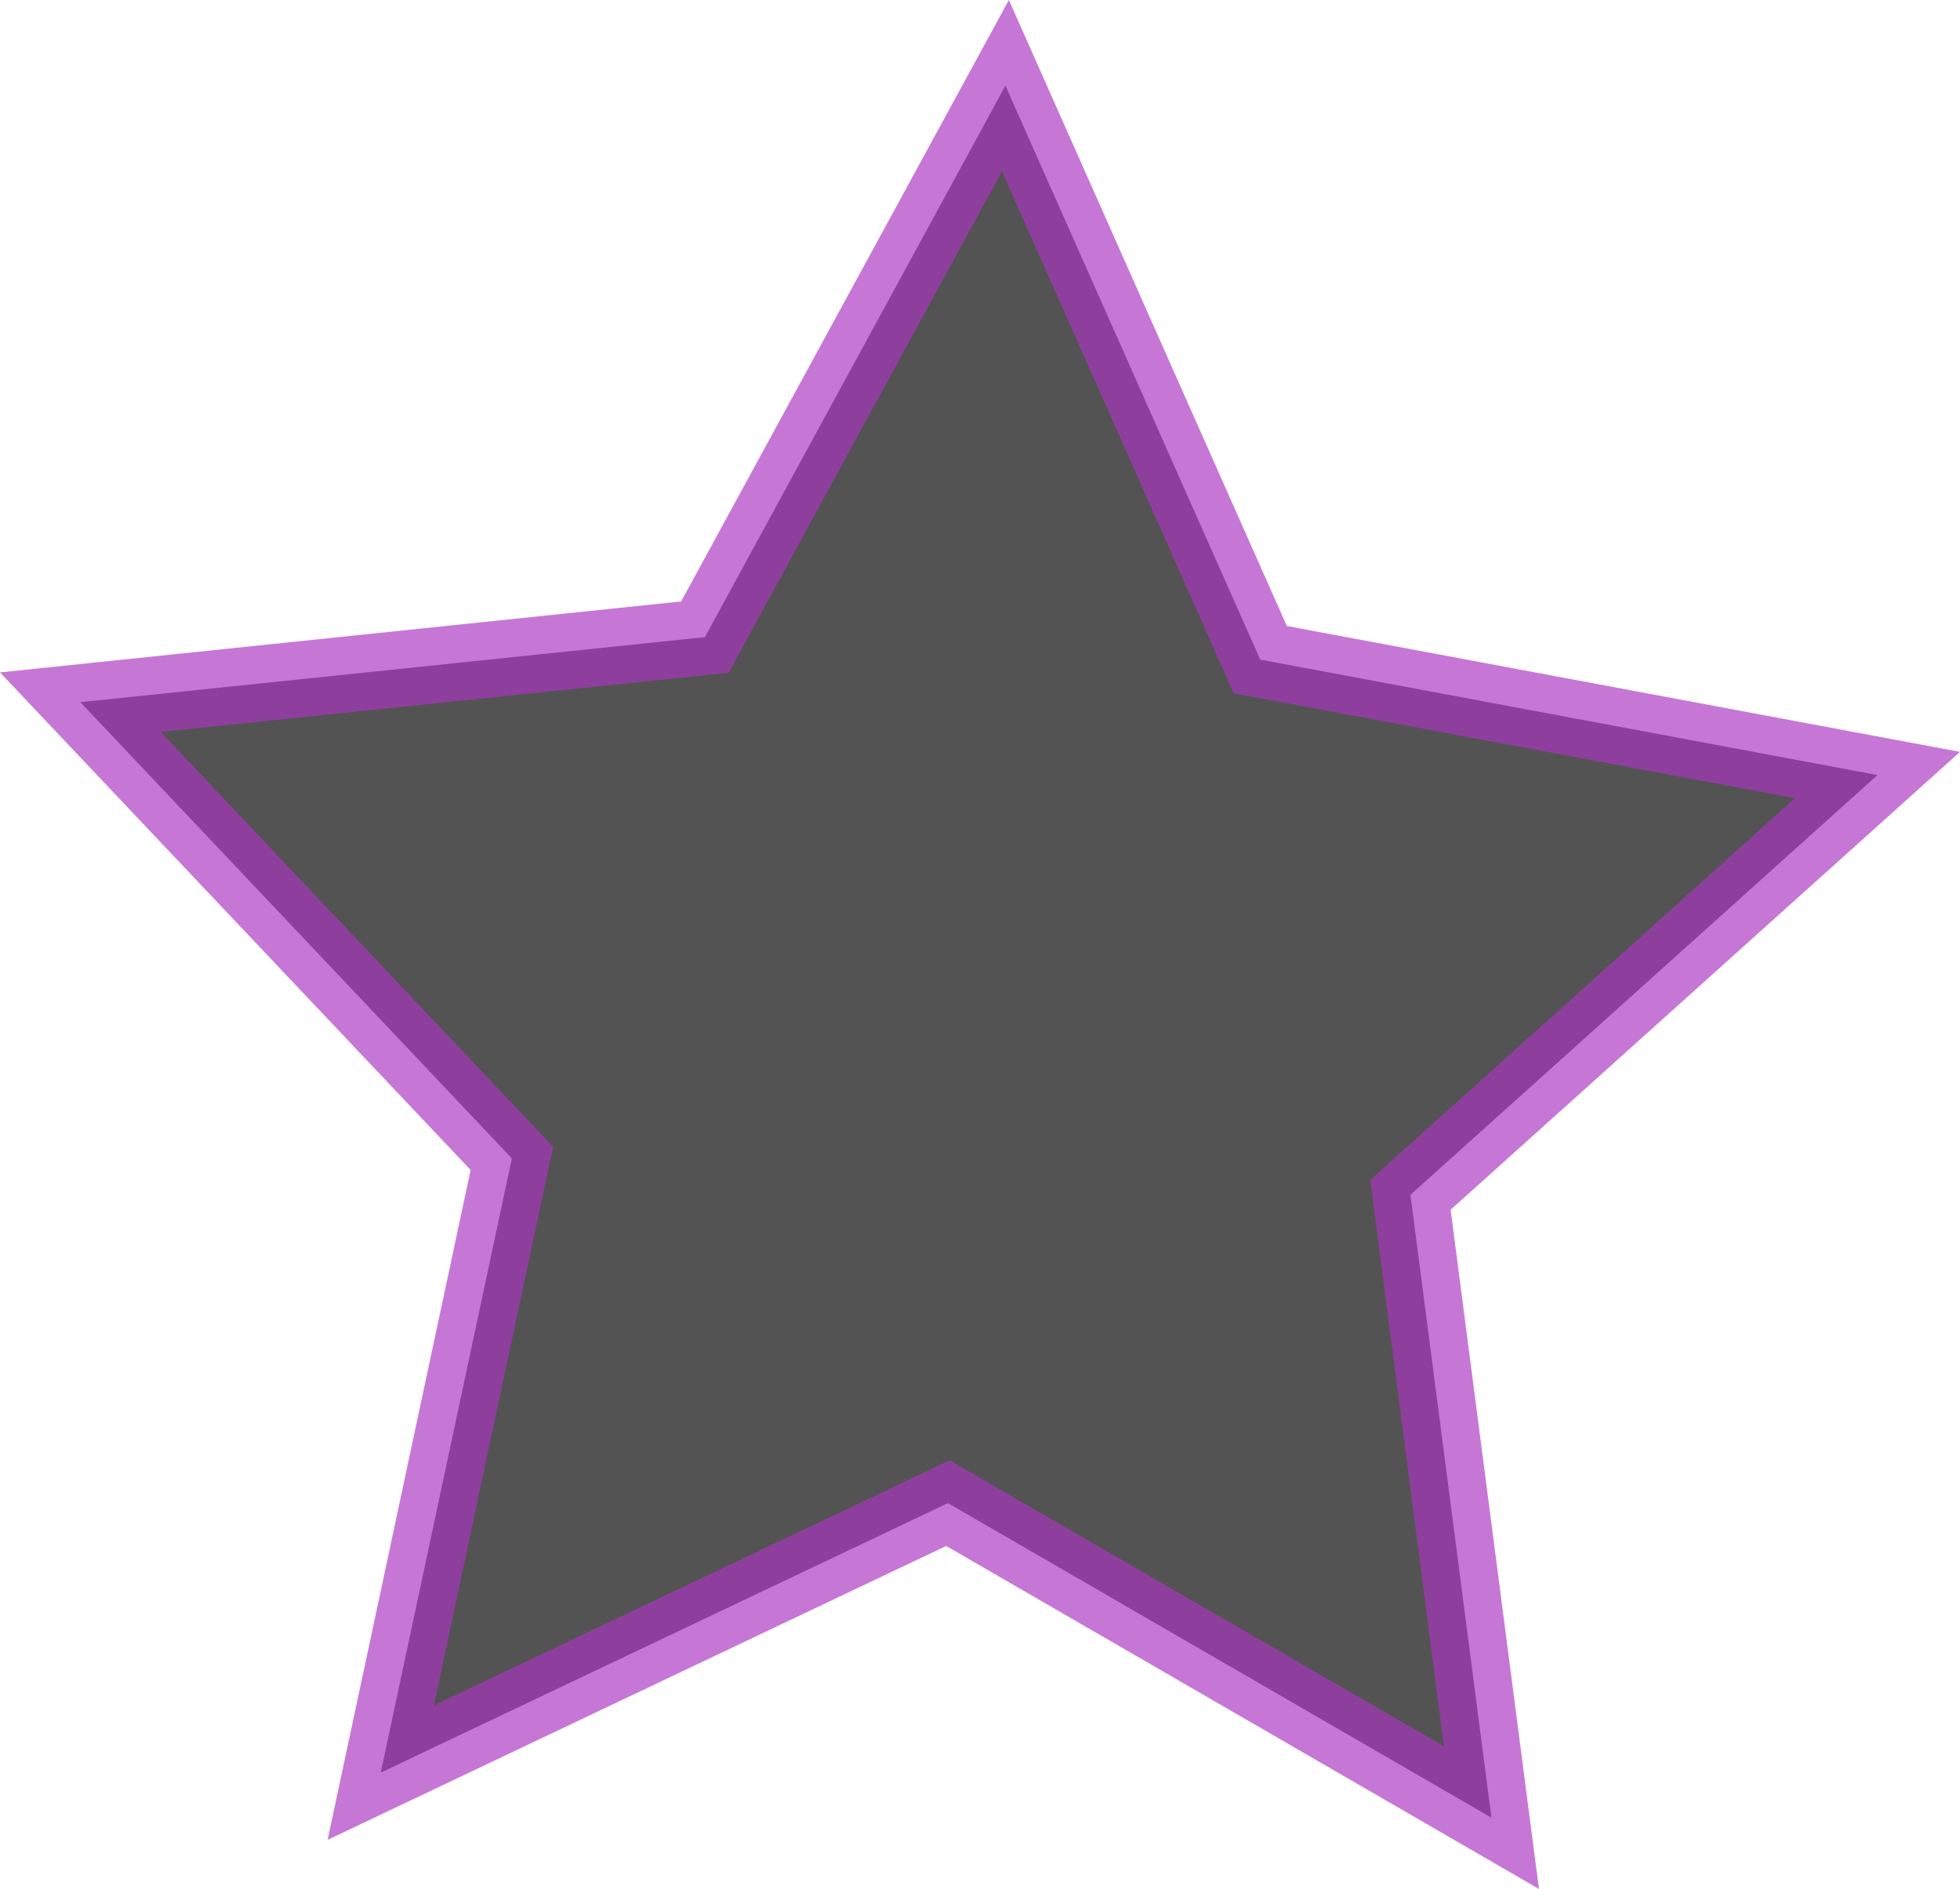 <?xml version="1.0" encoding="UTF-8" standalone="no"?>
<!-- Created with Inkscape (http://www.inkscape.org/) -->

<svg
   xmlns:dc="http://purl.org/dc/elements/1.1/"
   xmlns:cc="http://creativecommons.org/ns#"
   xmlns:rdf="http://www.w3.org/1999/02/22-rdf-syntax-ns#"
   xmlns:svg="http://www.w3.org/2000/svg"
   xmlns="http://www.w3.org/2000/svg"
   xmlns:sodipodi="http://sodipodi.sourceforge.net/DTD/sodipodi-0.dtd"
   xmlns:inkscape="http://www.inkscape.org/namespaces/inkscape"
   width="21.882mm"
   height="21.085mm"
   viewBox="0 0 77.534 74.711"
   id="svg2"
   version="1.1"
   inkscape:version="0.91 r13725"
   sodipodi:docname="sample.svg">
  <defs
     id="defs4" />
  <sodipodi:namedview
     id="base"
     pagecolor="#ffffff"
     bordercolor="#666666"
     borderopacity="1.0"
     inkscape:pageopacity="0.0"
     inkscape:pageshadow="2"
     inkscape:zoom="1.979899"
     inkscape:cx="120.23273"
     inkscape:cy="-42.041382"
     inkscape:document-units="px"
     inkscape:current-layer="layer1"
     showgrid="false"
     inkscape:window-width="1920"
     inkscape:window-height="1017"
     inkscape:window-x="0"
     inkscape:window-y="0"
     inkscape:window-maximized="1"
     fit-margin-top="0"
     fit-margin-left="0"
     fit-margin-right="0"
     fit-margin-bottom="0" />
  <g
     inkscape:label="Layer 1"
     inkscape:groupmode="layer"
     id="layer1"
     transform="translate(-119.832,-415.61)">
    <path
       sodipodi:type="star"
       style="opacity:0.672;fill:#000000;fill-opacity:1;stroke:#ab36c3;stroke-width:3;stroke-miterlimit:10;stroke-dasharray:none;stroke-opacity:1"
       id="path4144"
       sodipodi:sides="5"
       sodipodi:cx="158.08887"
       sodipodi:cy="456.37219"
       sodipodi:r1="37.406345"
       sodipodi:r2="18.703173"
       sodipodi:arg1="-1.530278"
       sodipodi:arg2="-0.90195944"
       inkscape:flatsided="false"
       inkscape:rounded="0"
       inkscape:randomized="0"
       d="m 159.604,418.997 10.082,22.702 24.417,4.565 -18.476,16.604 3.204,24.633 -21.501,-12.44 -22.437,10.659 5.187,-24.293 -17.071,-18.045 24.707,-2.573 z"
       inkscape:transform-center-x="-0.46823146"
       inkscape:transform-center-y="-3.1237419" />
  </g>
</svg>
